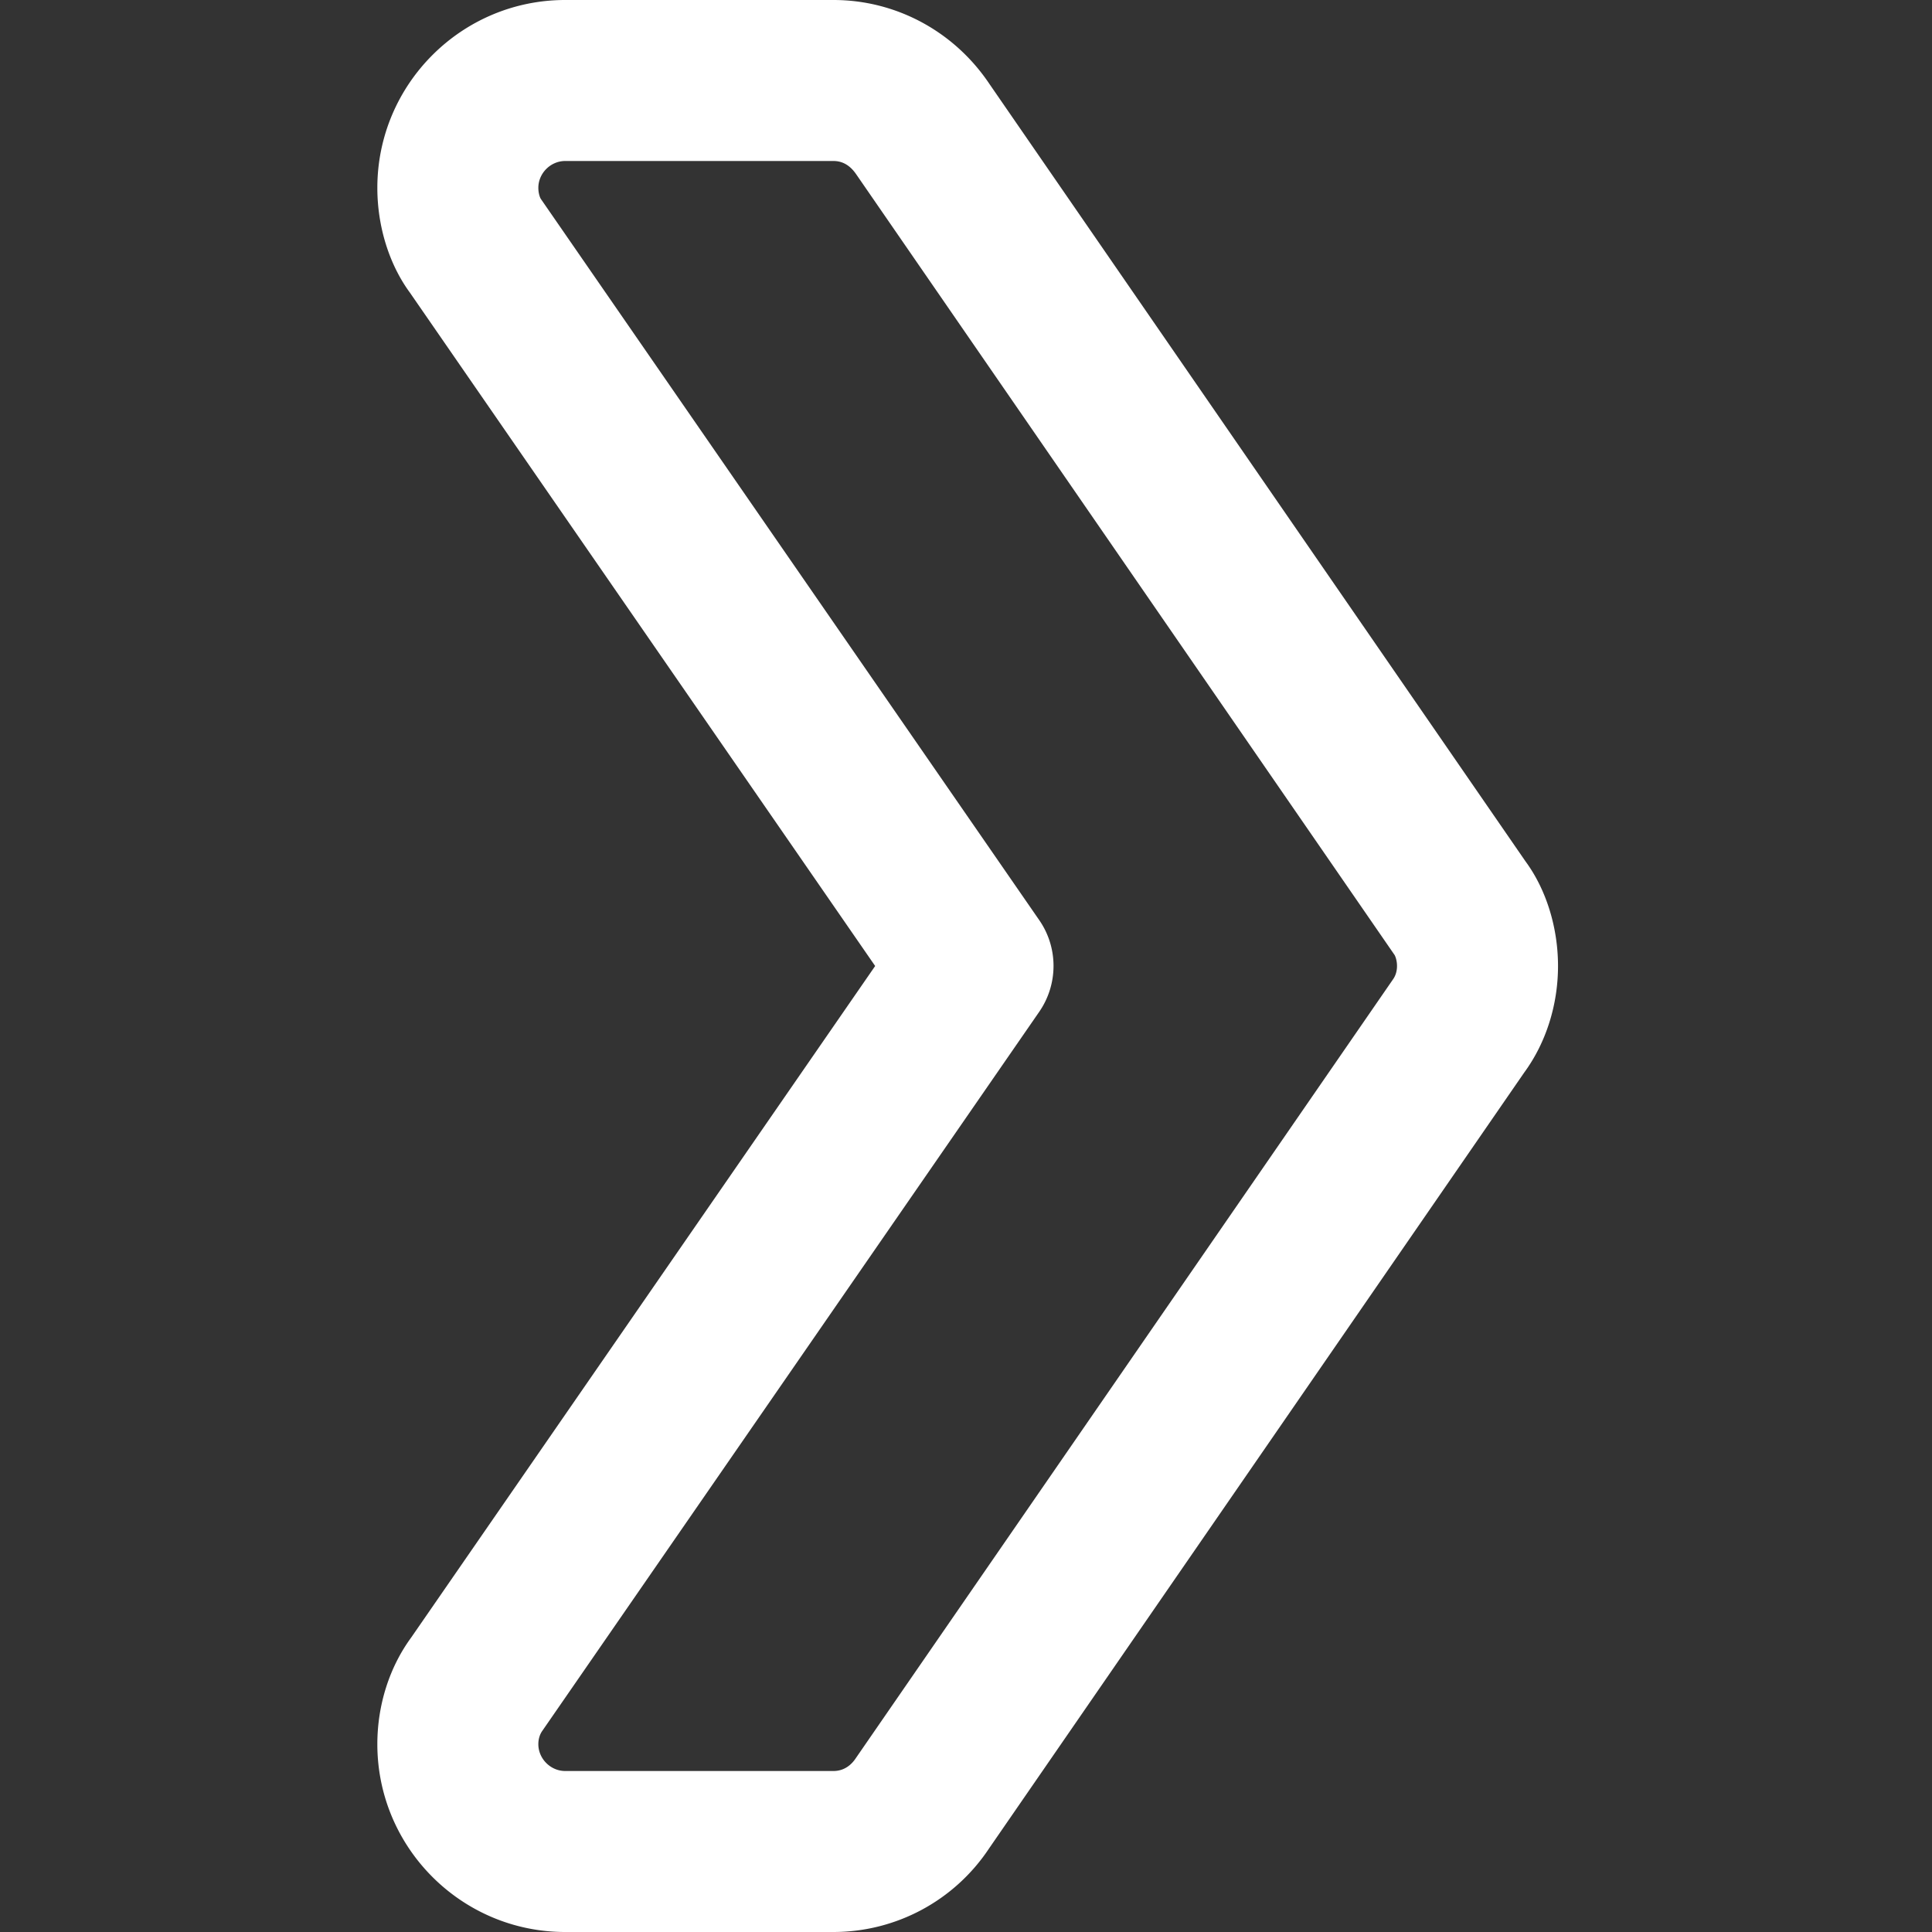 <svg viewBox="-75 0 384 384" xmlns="http://www.w3.org/2000/svg"><rect x="-75" y="0" width="384" height="384" fill="#333333" stroke="none"/><path fill="#FFF" d="M90.668 384H37.332C16.746 384 0 367.254 0 346.668c0-7.746 2.39-15.277 6.719-21.184L98.945 192 6.465 58.156C2.39 52.61 0 45.078 0 37.332 0 16.746 16.746 0 37.332 0h53.336c12.437 0 24.02 6.25 31.016 16.727l106.52 154.472c4.073 5.528 6.464 13.059 6.464 20.801s-2.39 15.273-6.723 21.184l-106.41 154.28A37.112 37.112 0 0190.668 384zM37.332 32C34.434 32 32 34.434 32 37.332c0 1.152.363 2.05.535 2.262l99.028 143.297c3.777 5.46 3.777 12.714 0 18.199L32.788 344.02c-.426.597-.789 1.496-.789 2.648 0 2.898 2.434 5.332 5.332 5.332h53.336c2.387 0 3.773-1.559 4.394-2.496l106.817-154.86c.426-.597.789-1.492.789-2.644s-.363-2.047-.535-2.262L95.21 34.688C94.44 33.557 93.055 32 90.668 32zm0 0"/></svg>